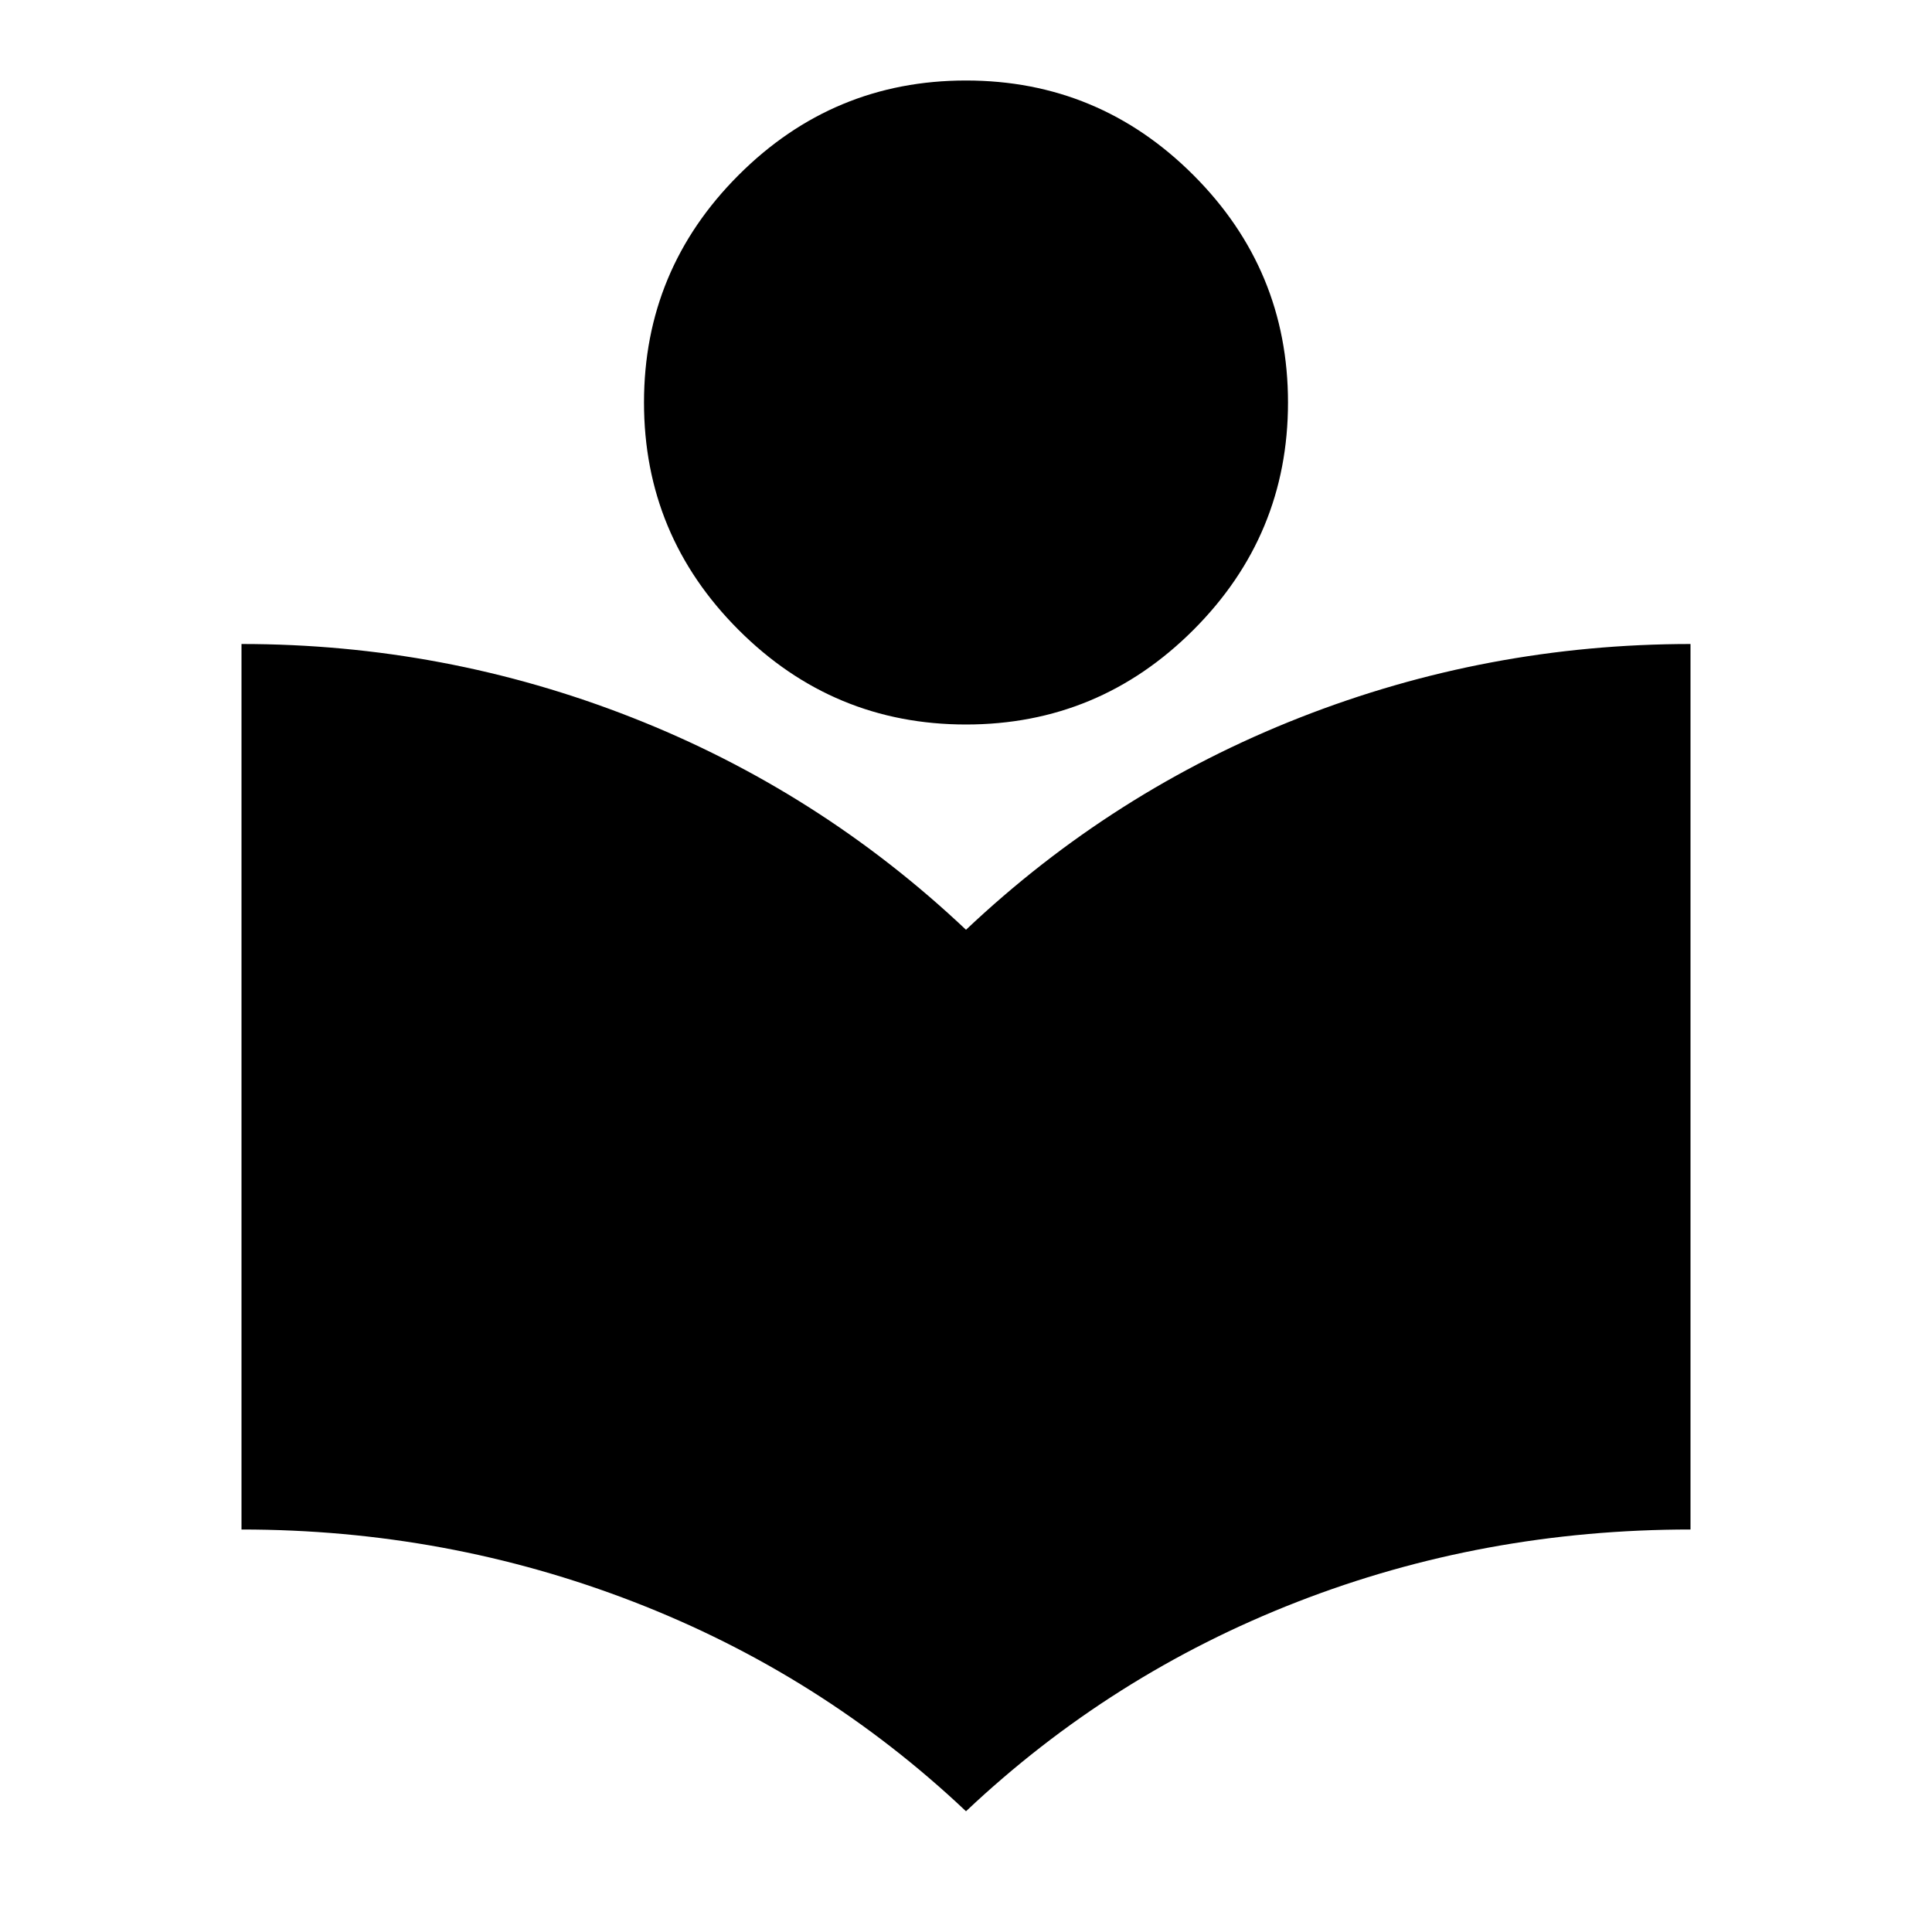 <svg xmlns="http://www.w3.org/2000/svg" xmlns:xlink="http://www.w3.org/1999/xlink" width="24" height="24" viewBox="0 0 24 24"><path fill="currentColor" d="M12 22.5q-1.8-1.7-4.125-2.6T3 19V8q2.525 0 4.85.913T12 11.55q1.825-1.725 4.15-2.637T21 8v11q-2.575 0-4.887.9T12 22.5M12 9q-1.65 0-2.825-1.175T8 5t1.175-2.825T12 1t2.825 1.175T16 5t-1.175 2.825T12 9"/></svg>